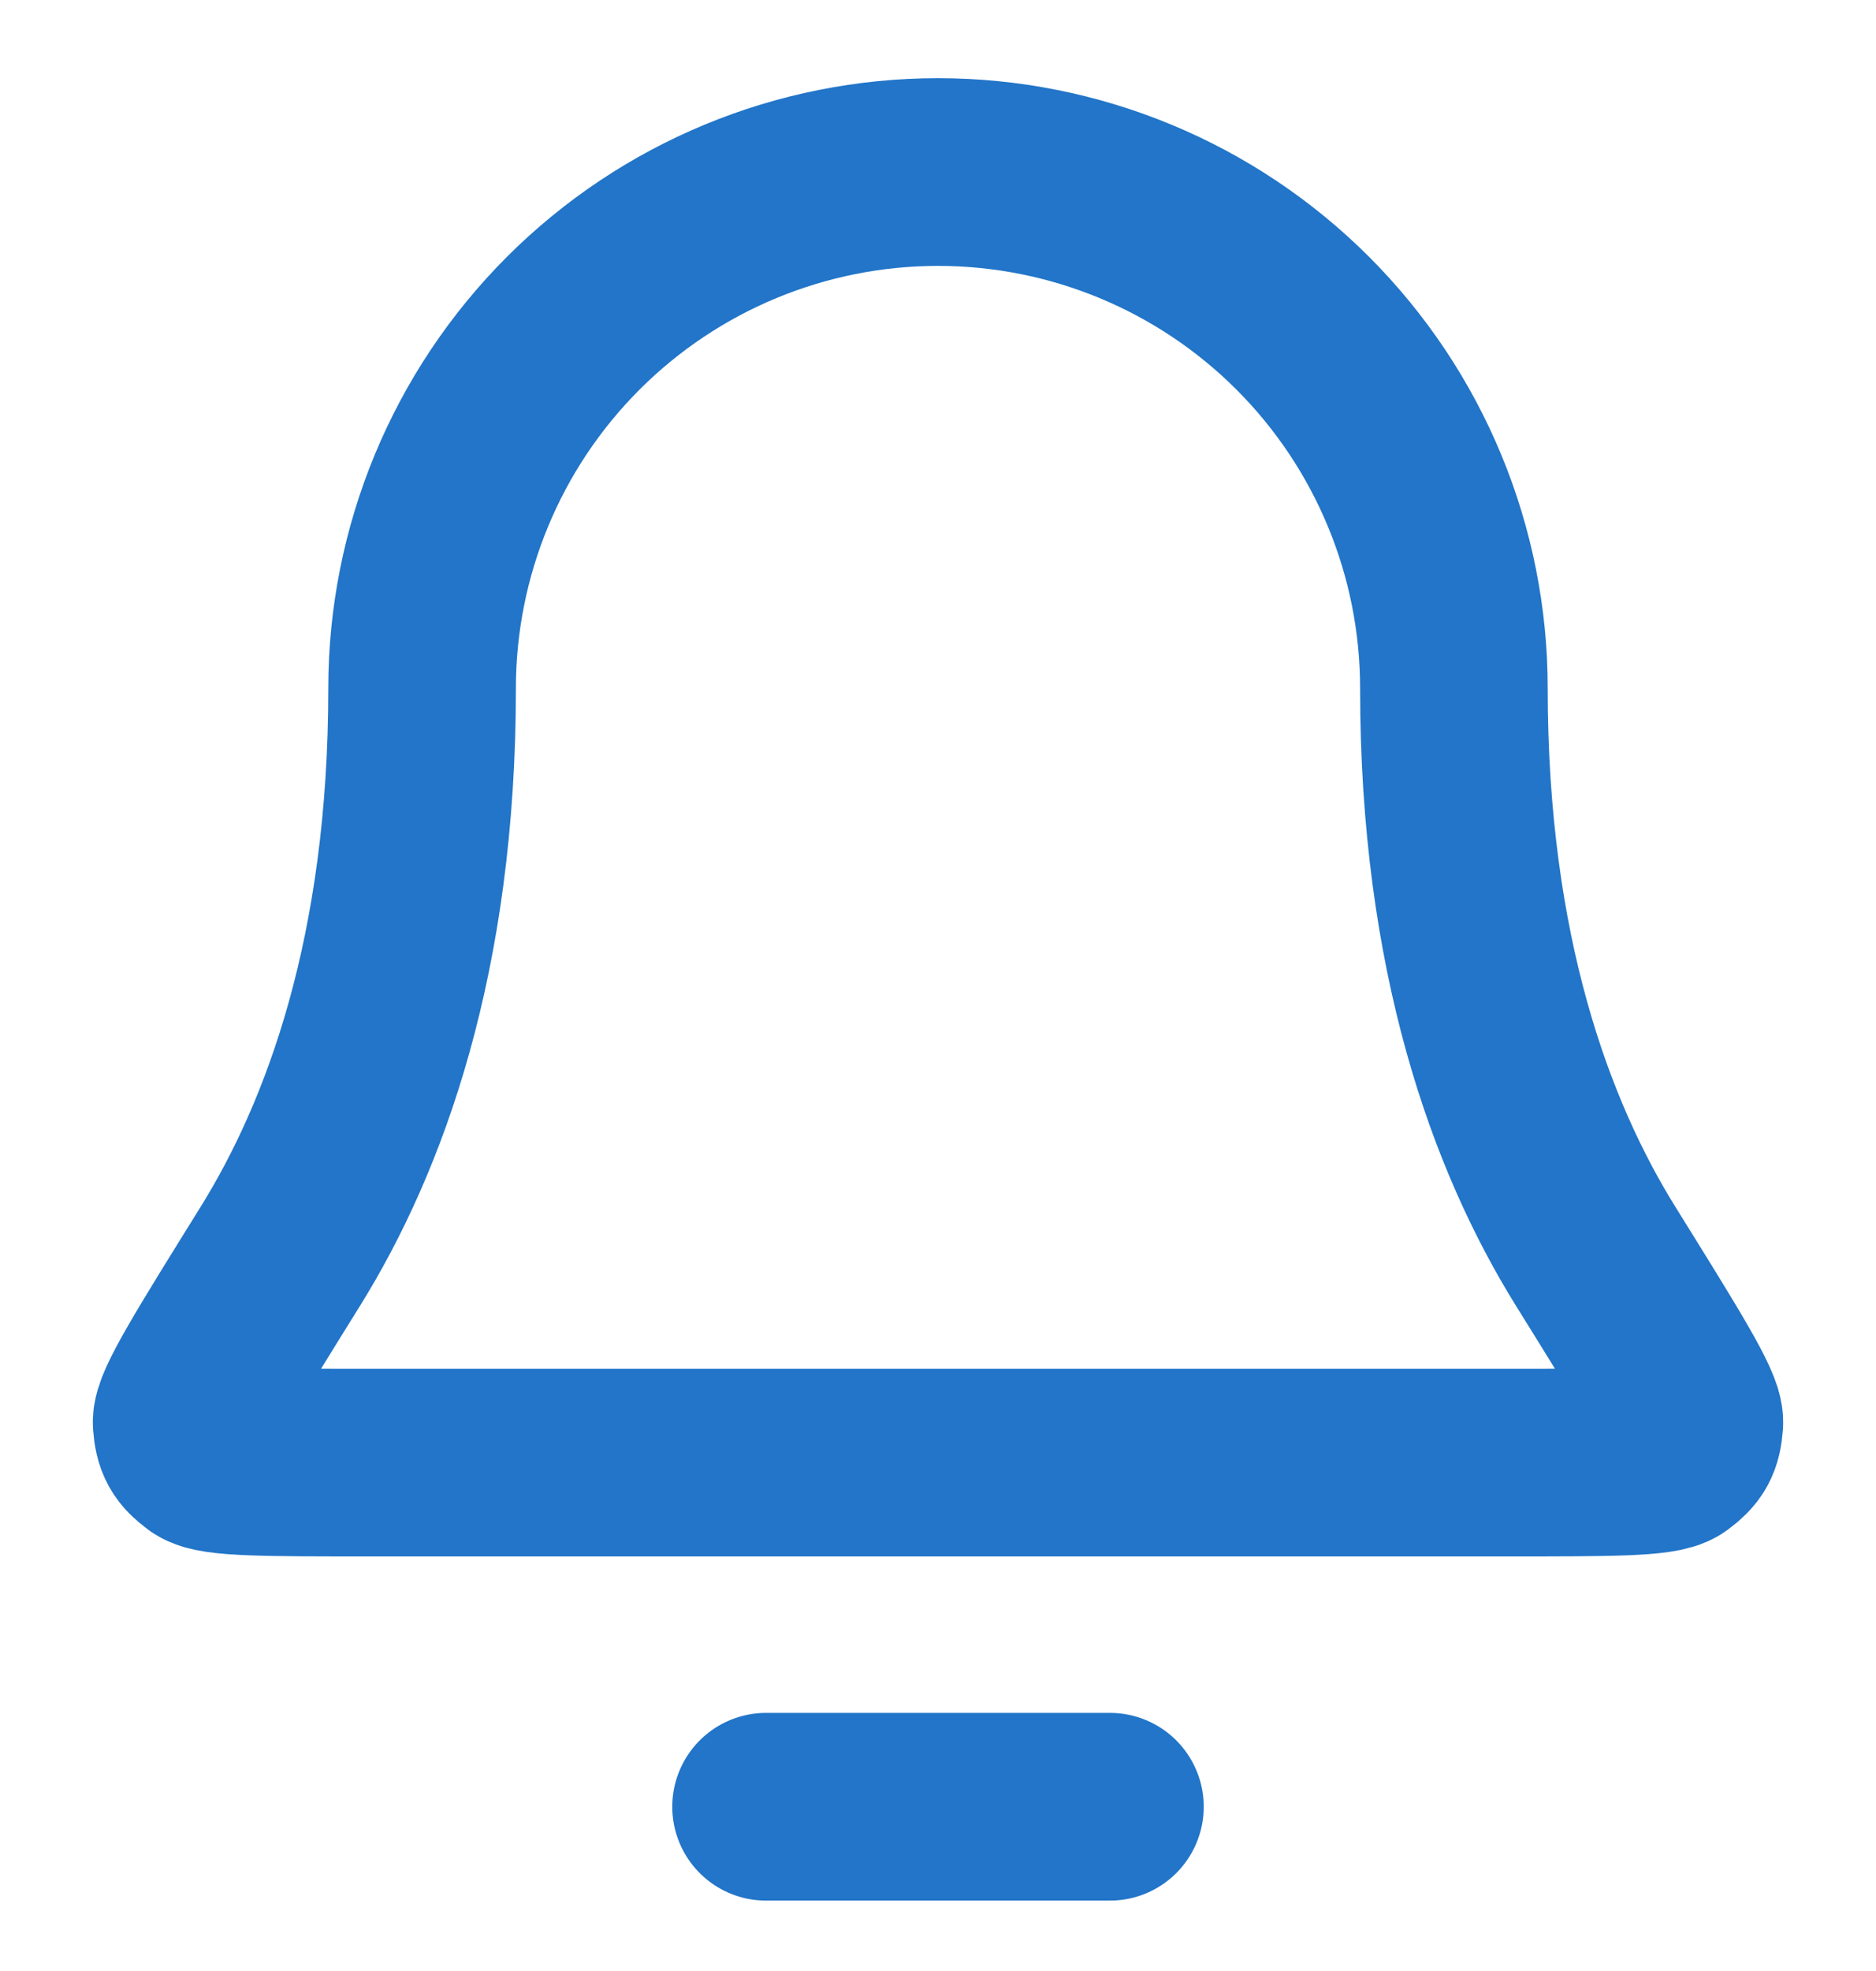 <svg width="20" height="21" viewBox="0 0 20 21" fill="none" xmlns="http://www.w3.org/2000/svg">
<path d="M11.833 19.25H8.167M15.5 7.333C15.5 5.875 14.921 4.476 13.889 3.444C12.858 2.413 11.459 1.833 10 1.833C8.541 1.833 7.142 2.413 6.111 3.444C5.079 4.476 4.5 5.875 4.5 7.333C4.5 10.166 3.785 12.105 2.987 13.388C2.314 14.47 1.977 15.011 1.99 15.162C2.003 15.329 2.039 15.393 2.173 15.493C2.295 15.583 2.843 15.583 3.94 15.583H16.06C17.157 15.583 17.705 15.583 17.827 15.493C17.961 15.393 17.997 15.329 18.01 15.162C18.023 15.011 17.686 14.47 17.013 13.388C16.215 12.105 15.5 10.166 15.5 7.333Z" stroke="#2275C8" stroke-width="2" stroke-linecap="round" stroke-linejoin="round"/>
</svg>
